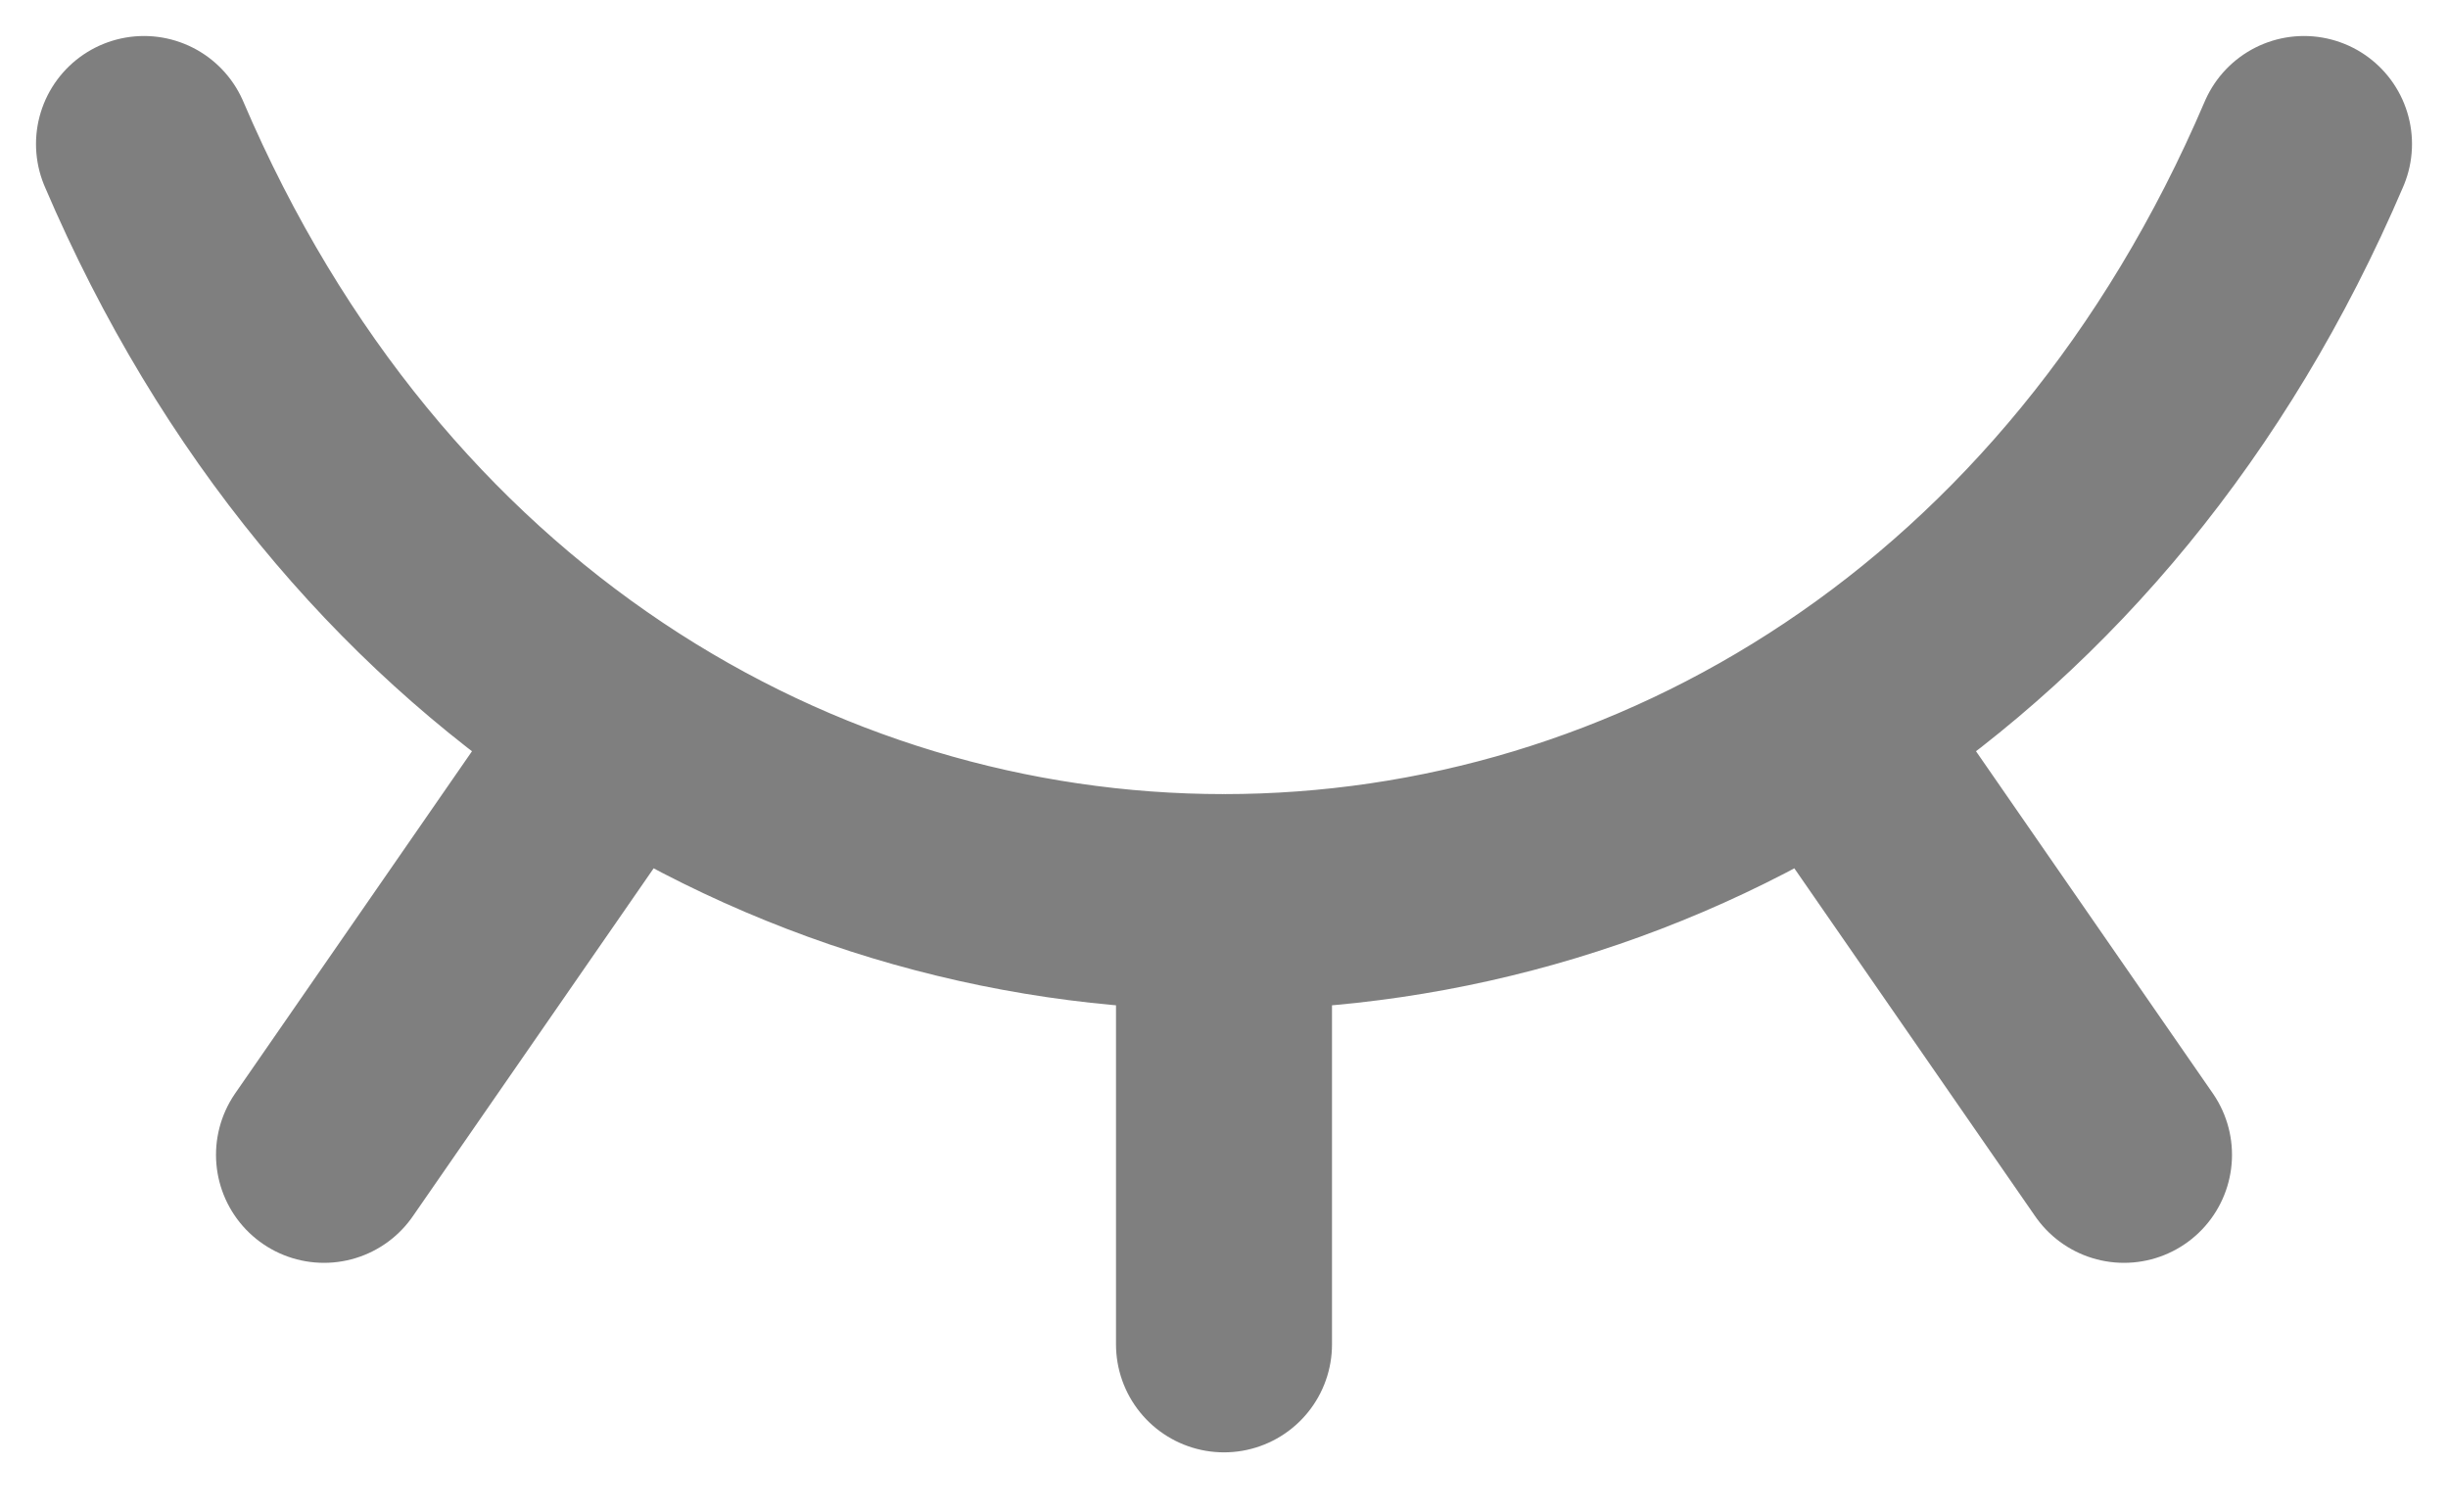 <svg width="34" height="21" viewBox="0 0 34 21" fill="none" xmlns="http://www.w3.org/2000/svg">
<path d="M29.5 16.038L25.375 10.079M17 18.67V12.528M4.5 16.038L8.615 10.093M2 2C8 16.038 26 16.038 32 2" stroke="black" stroke-opacity="0.5" stroke-width="3" stroke-linecap="round" stroke-linejoin="round"/>
</svg>

